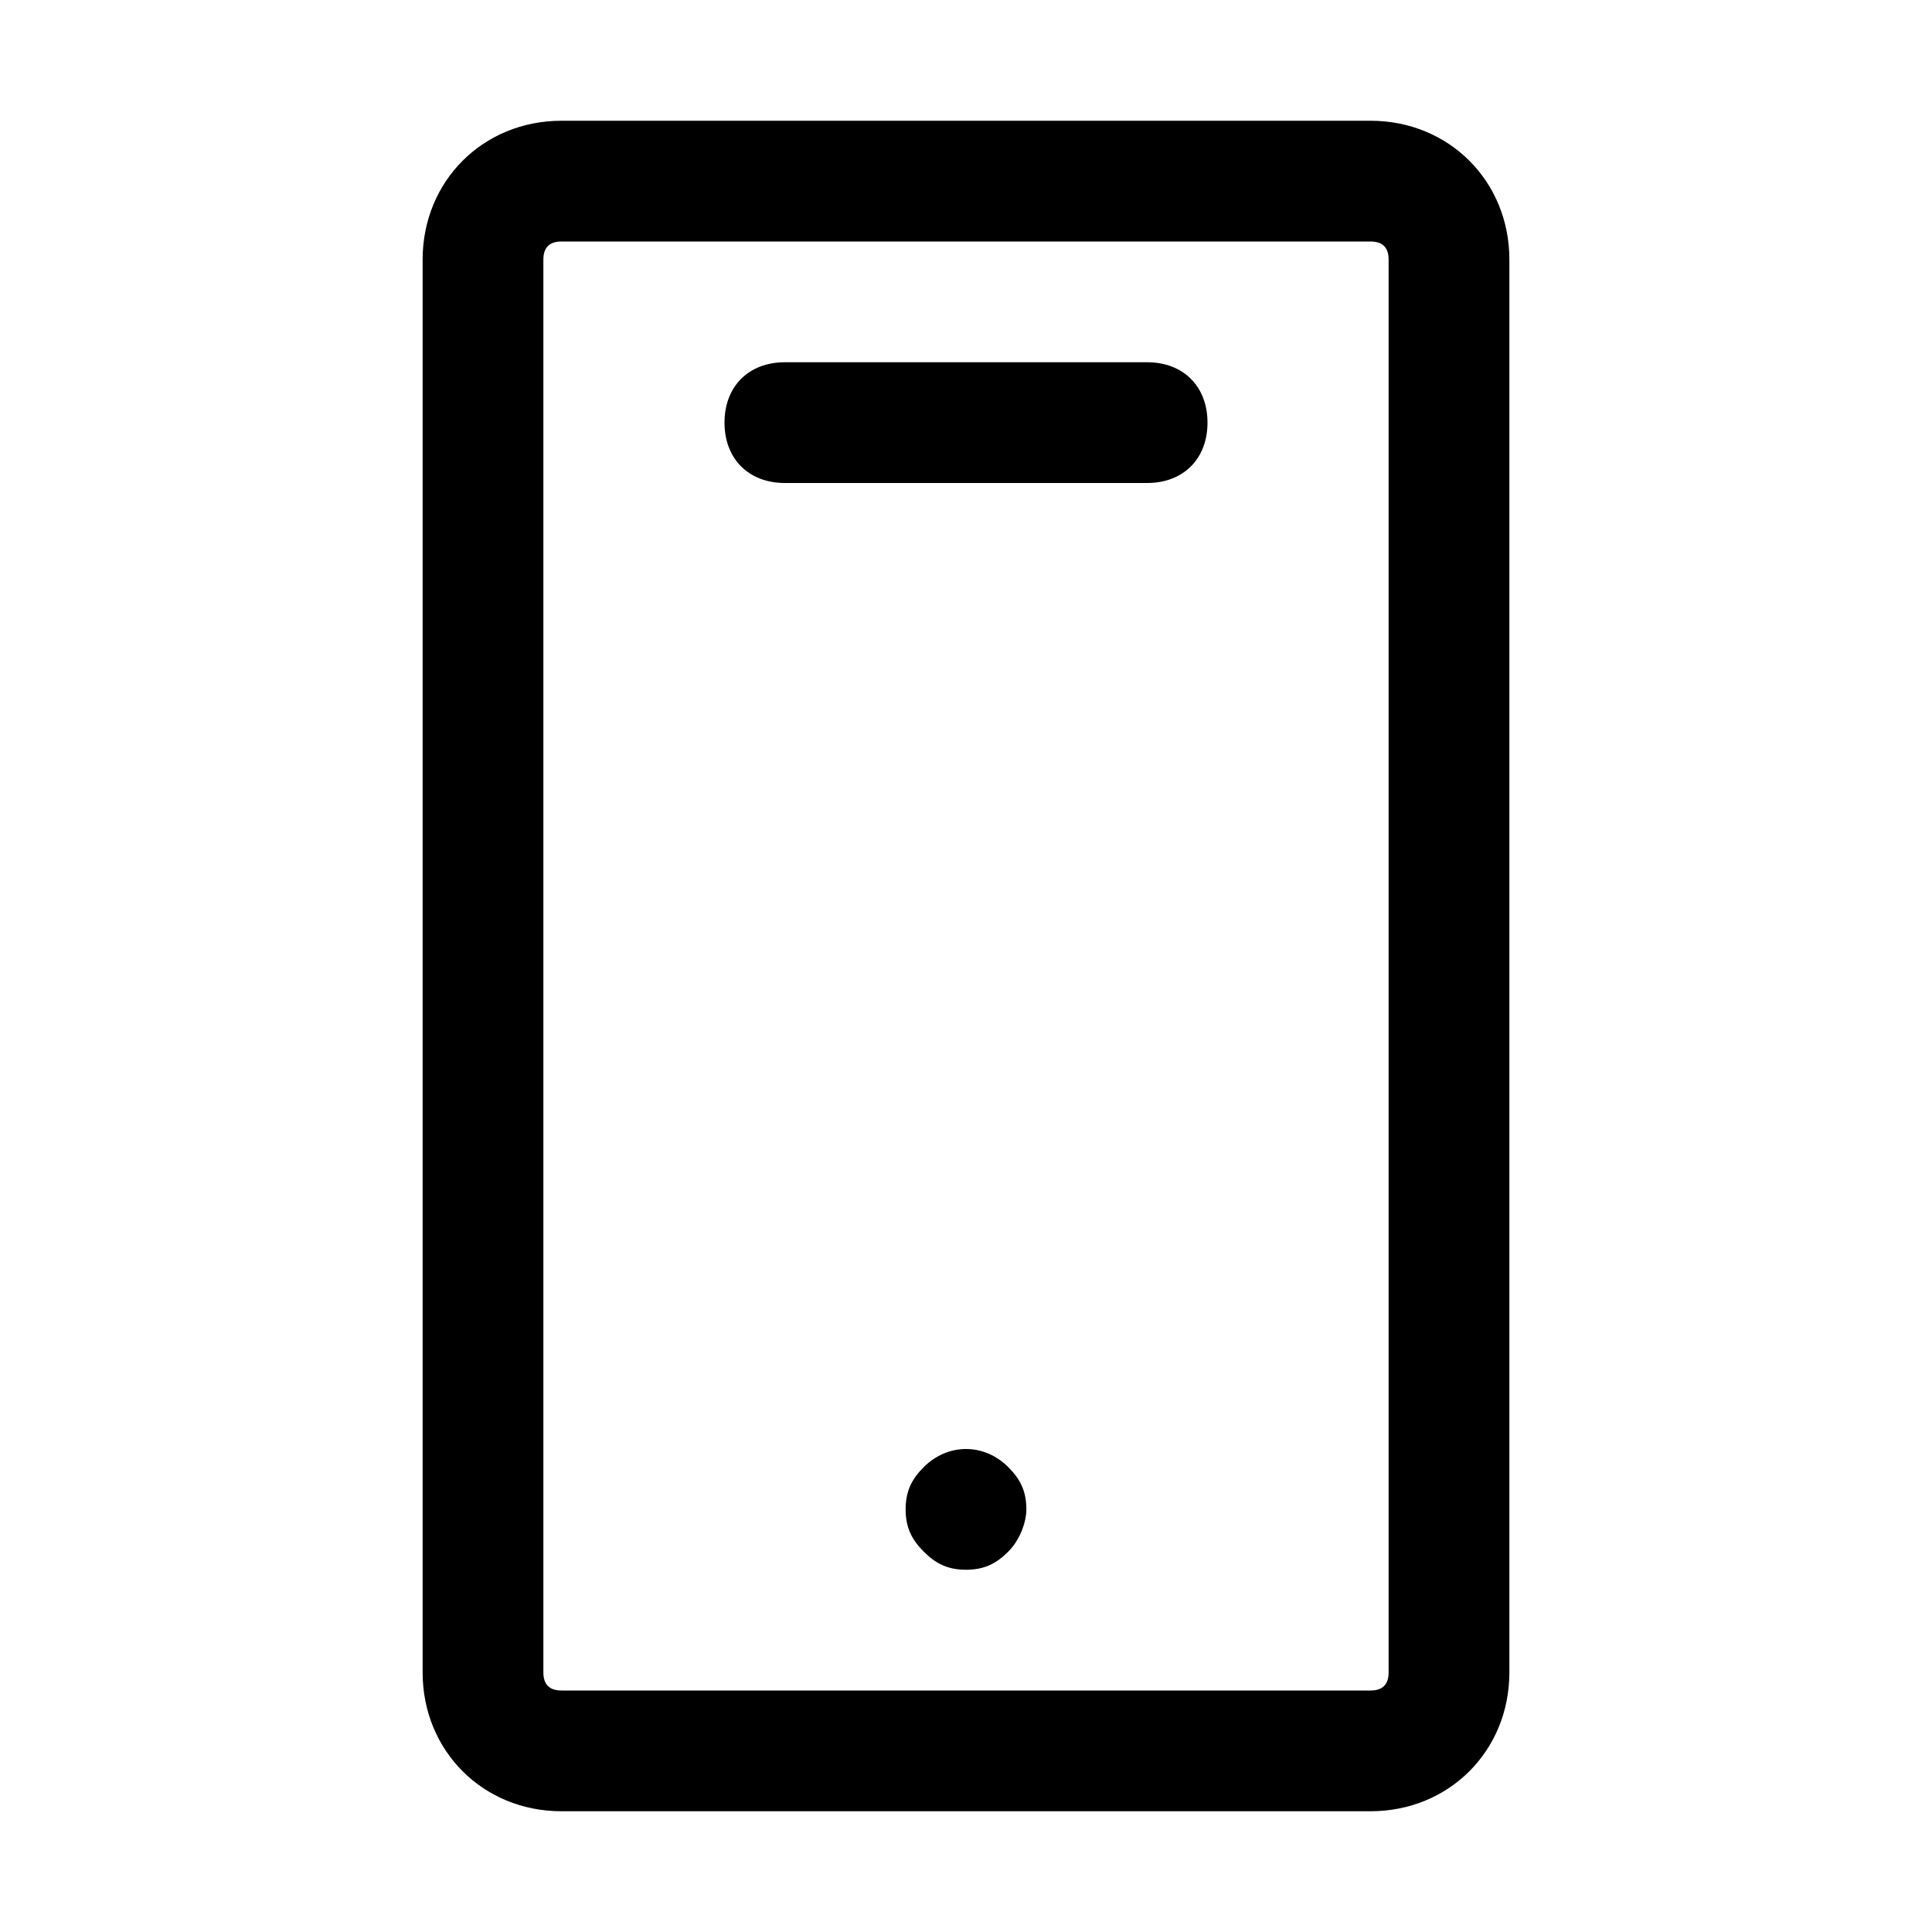 <svg enable-background="new 0 0 32 32" viewBox="0 0 32 32" xmlns="http://www.w3.org/2000/svg"><path d="m25 4.3c0-1.3-1-2.3-2.3-2.3h-13.4c-1.3 0-2.3 1-2.3 2.3v23.4c0 1.3 1 2.3 2.3 2.3h13.4c1.3 0 2.3-1 2.3-2.3zm-2 23.4c0 .2-.1.3-.3.3h-13.4c-.2 0-.3-.1-.3-.3v-23.4c0-.2.1-.3.3-.3h13.4c.2 0 .3.1.3.3z"/><path d="m15.3 24.3c-.2.2-.3.4-.3.7s.1.5.3.7.4.3.7.3.5-.1.7-.3.3-.5.3-.7c0-.3-.1-.5-.3-.7-.4-.4-1-.4-1.4 0z"/><path d="m19 6h-6c-.6 0-1 .4-1 1s.4 1 1 1h6c.6 0 1-.4 1-1s-.4-1-1-1z"/></svg>